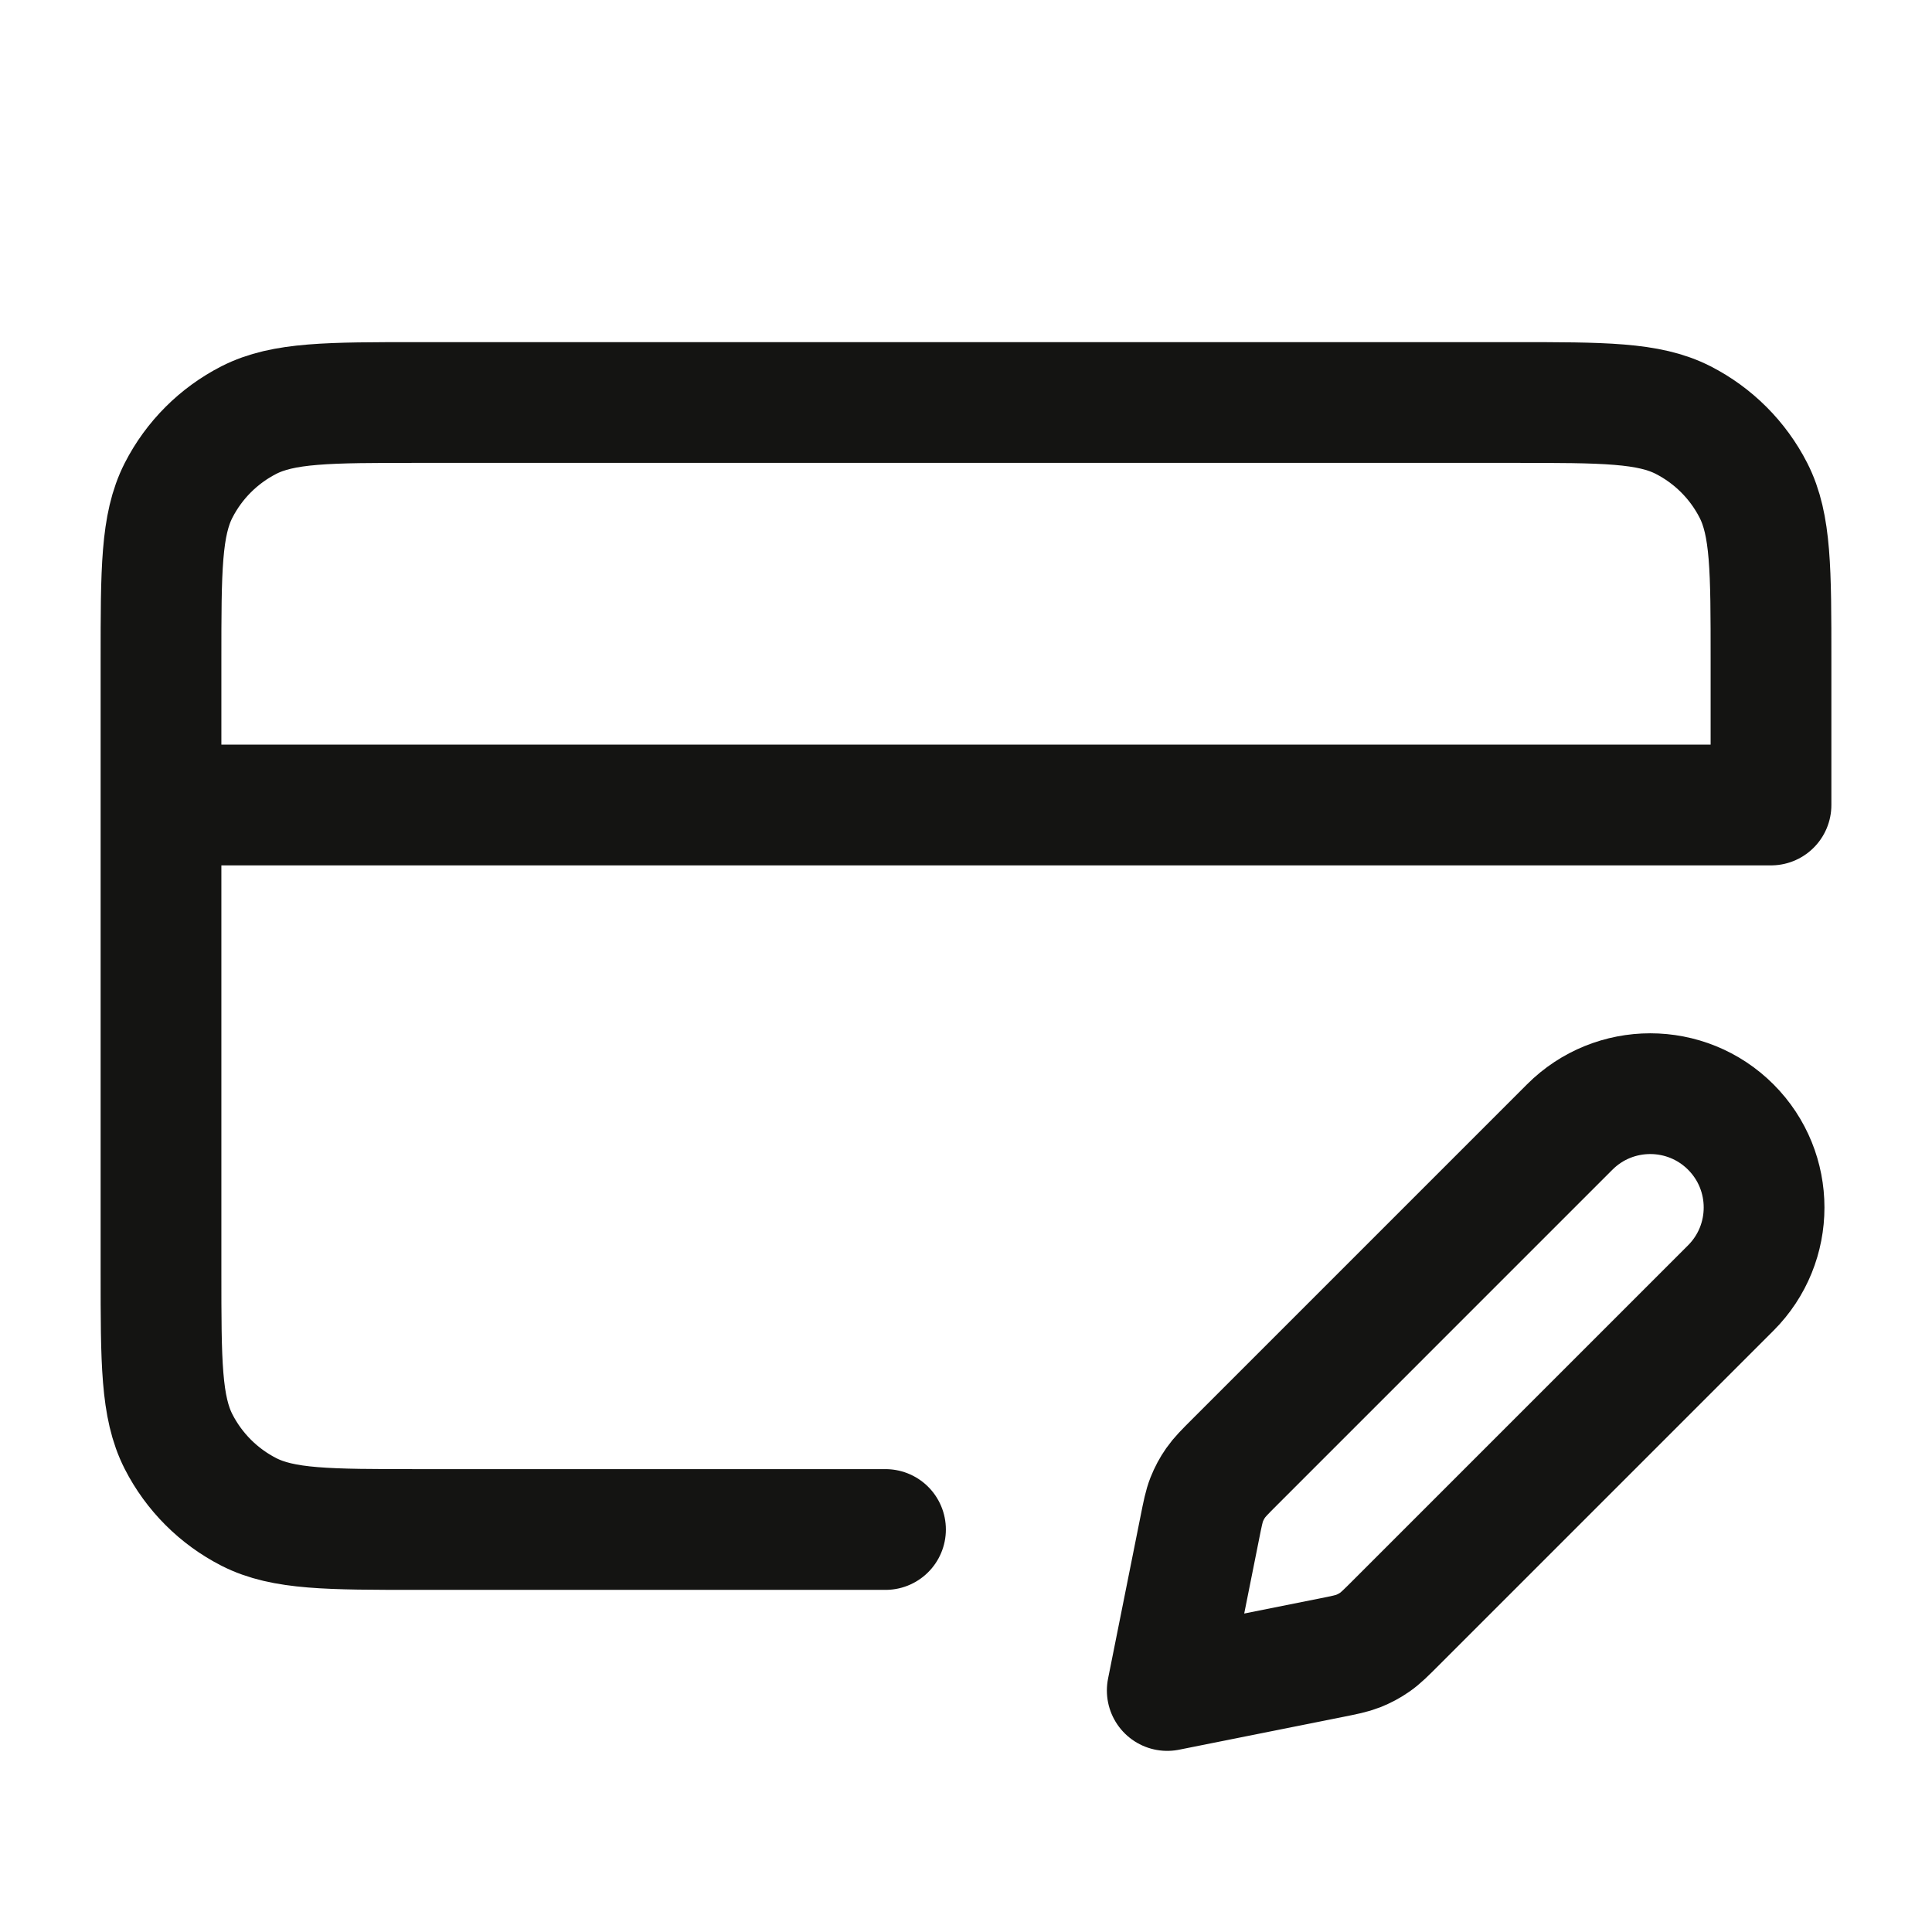 <svg width="24" height="24" viewBox="0 0 24 24" fill="none" xmlns="http://www.w3.org/2000/svg">
<path d="M2 10H22V8.2C22 7.08 22 6.52 21.782 6.092C21.59 5.716 21.284 5.41 20.908 5.218C20.48 5 19.92 5 18.8 5H5.2C4.08 5 3.52 5 3.092 5.218C2.716 5.41 2.41 5.716 2.218 6.092C2 6.52 2 7.08 2 8.2V15.8C2 16.92 2 17.48 2.218 17.908C2.41 18.284 2.716 18.59 3.092 18.782C3.52 19 4.08 19 5.2 19H11M14.5 21L16.525 20.595C16.701 20.56 16.79 20.542 16.872 20.51C16.945 20.481 17.015 20.444 17.079 20.399C17.152 20.348 17.215 20.285 17.343 20.157L21.5 16C22.052 15.448 22.052 14.552 21.5 14C20.948 13.448 20.052 13.448 19.5 14L15.343 18.157C15.215 18.285 15.152 18.348 15.101 18.421C15.056 18.485 15.019 18.555 14.99 18.628C14.958 18.71 14.94 18.799 14.905 18.975L14.5 21Z" stroke="#141412" stroke-width="1.5" stroke-linecap="round" stroke-linejoin="round"/>
</svg>
